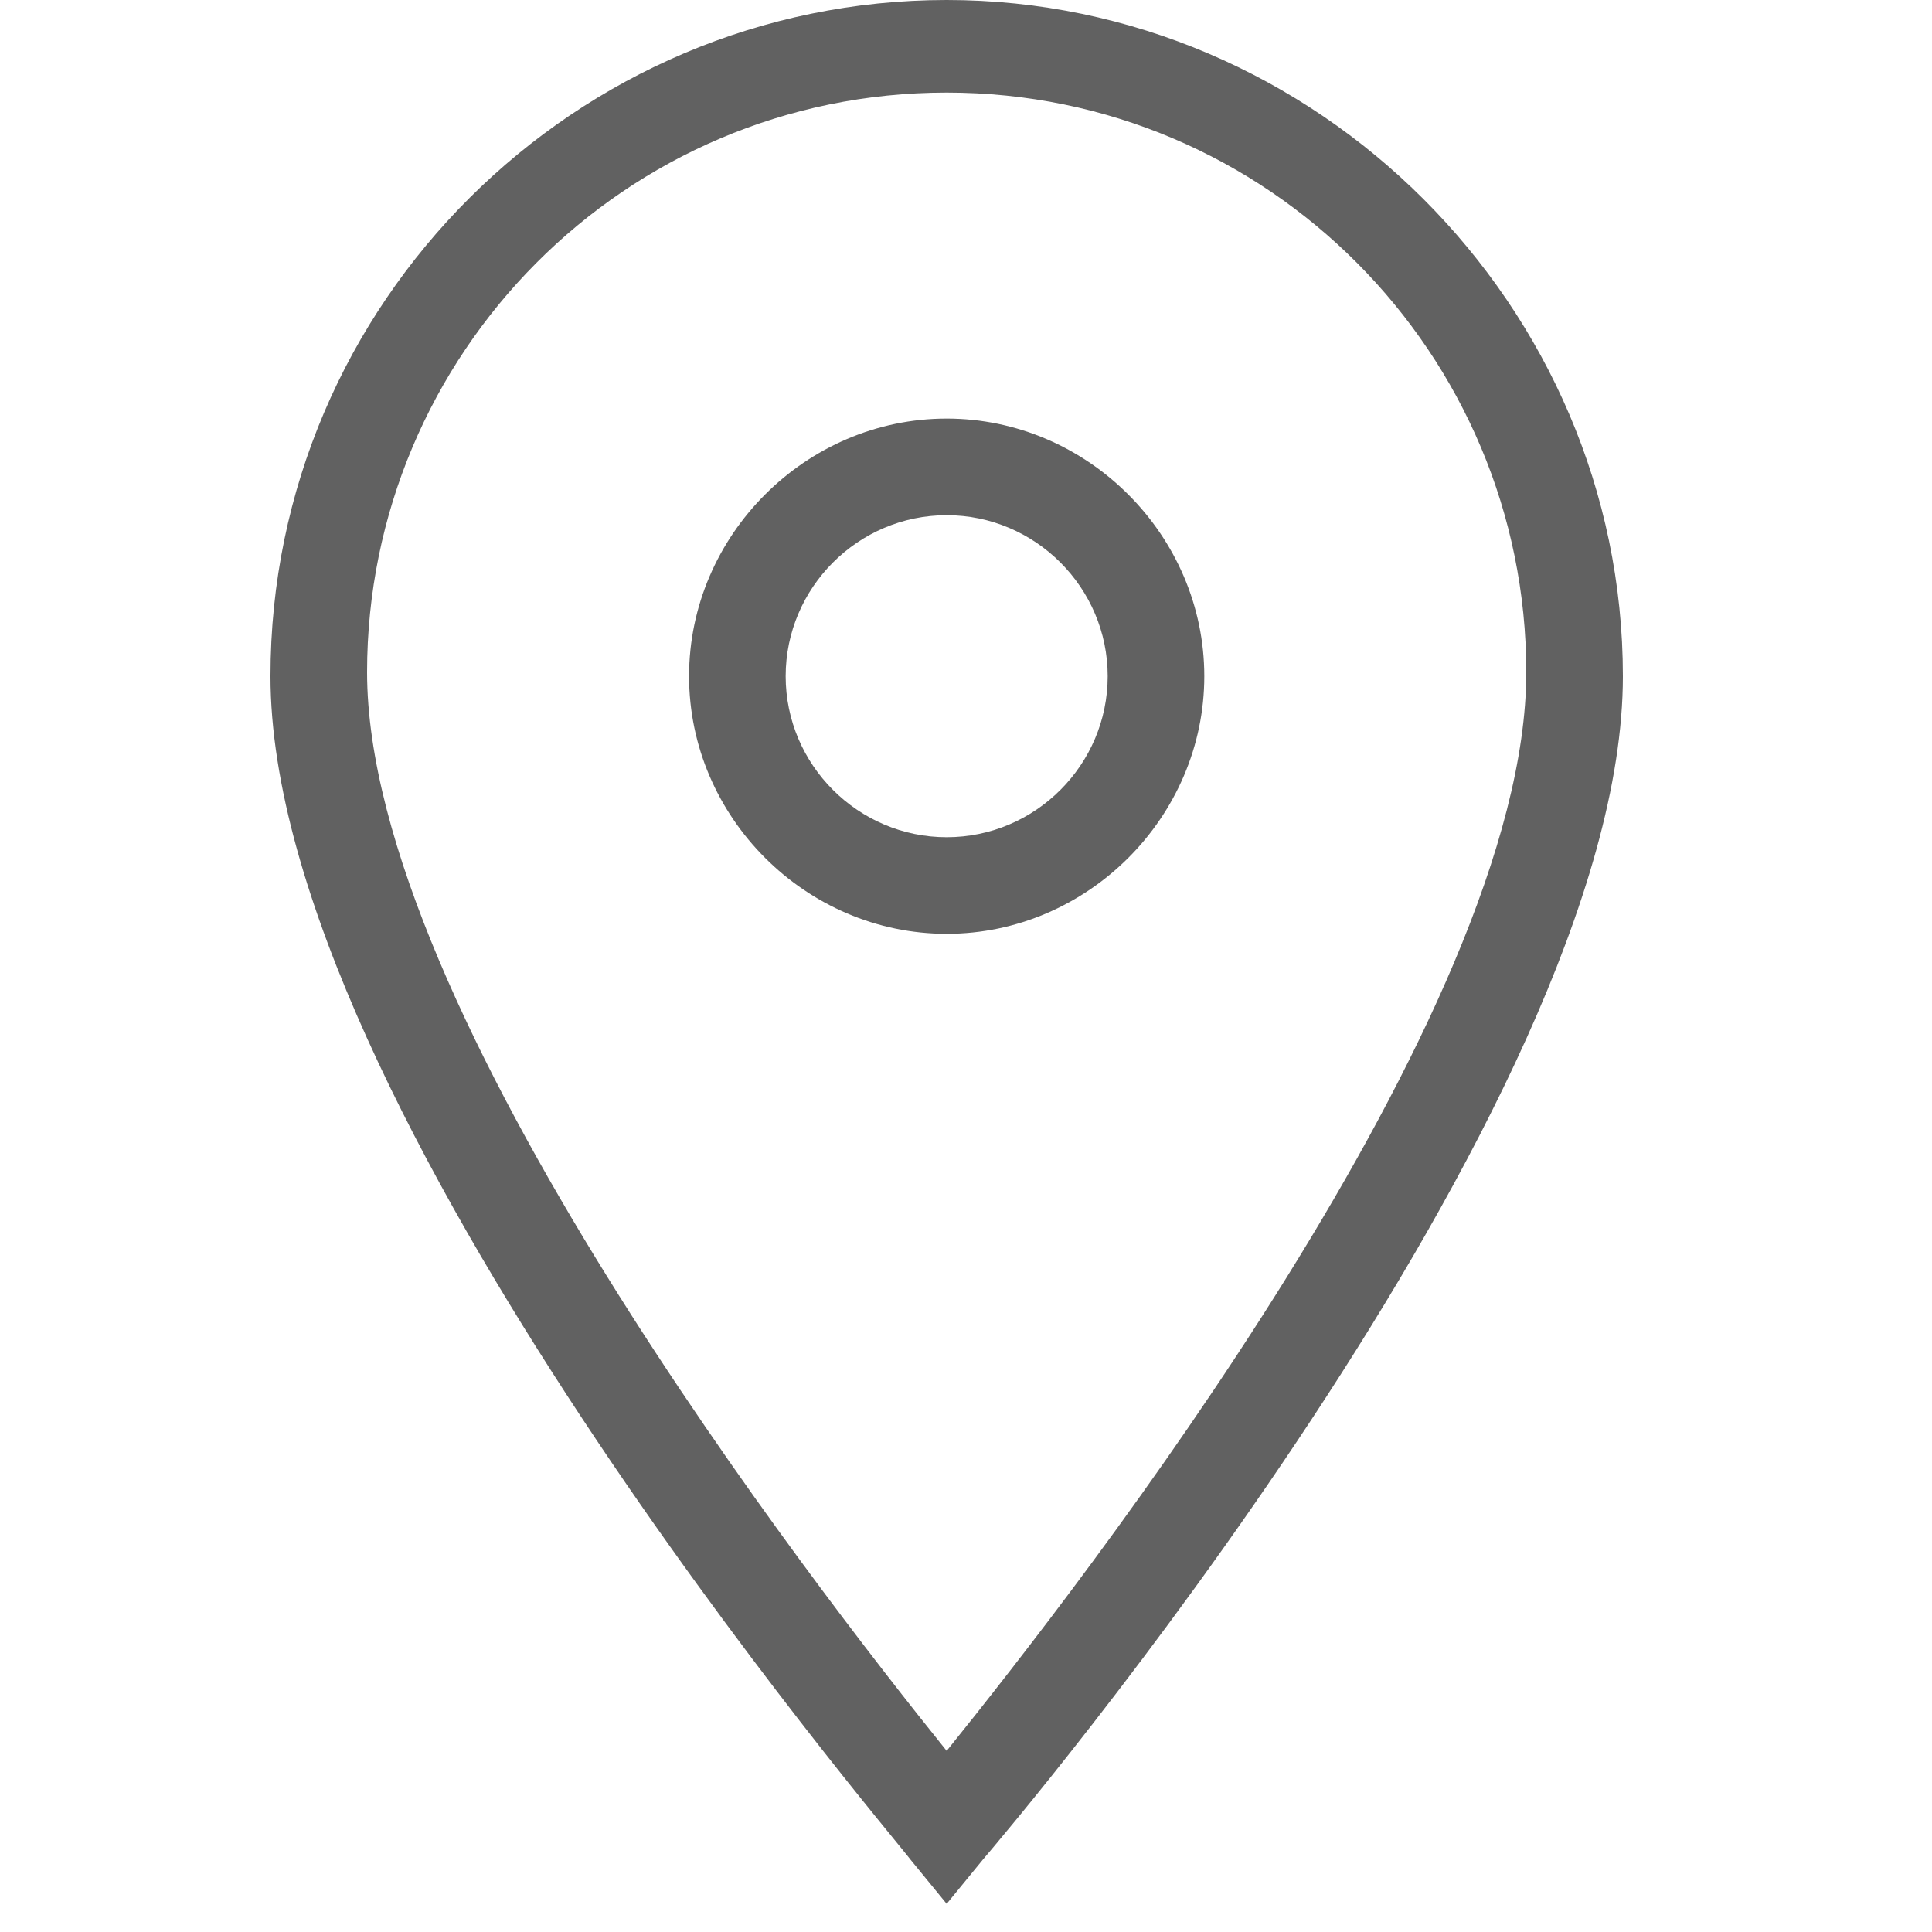 <svg width="50" height="50" viewBox="0 0 50 50" fill="none" xmlns="http://www.w3.org/2000/svg">
<path d="M24.5 49.271L23.562 48.125C22.938 47.292 7 28.646 7 17.5C7 7.813 14.917 0 24.5 0C34.083 0 42 7.917 42 17.5C42 28.646 26.062 47.396 25.438 48.125L24.5 49.271ZM24.5 2.396C16.167 2.396 9.5 9.167 9.5 17.396C9.5 26.146 21.062 41.042 24.5 45.312C27.938 41.042 39.5 26.25 39.5 17.396C39.5 9.167 32.833 2.396 24.5 2.396Z" fill="#616161"/>
<path d="M24.5 24.167C20.854 24.167 17.833 21.146 17.833 17.5C17.833 13.854 20.854 10.833 24.5 10.833C28.146 10.833 31.167 13.854 31.167 17.5C31.167 21.146 28.146 24.167 24.5 24.167ZM24.5 13.333C22.208 13.333 20.333 15.208 20.333 17.5C20.333 19.792 22.208 21.667 24.5 21.667C26.792 21.667 28.667 19.792 28.667 17.5C28.667 15.208 26.792 13.333 24.5 13.333Z" fill="#616161"/>
</svg>
